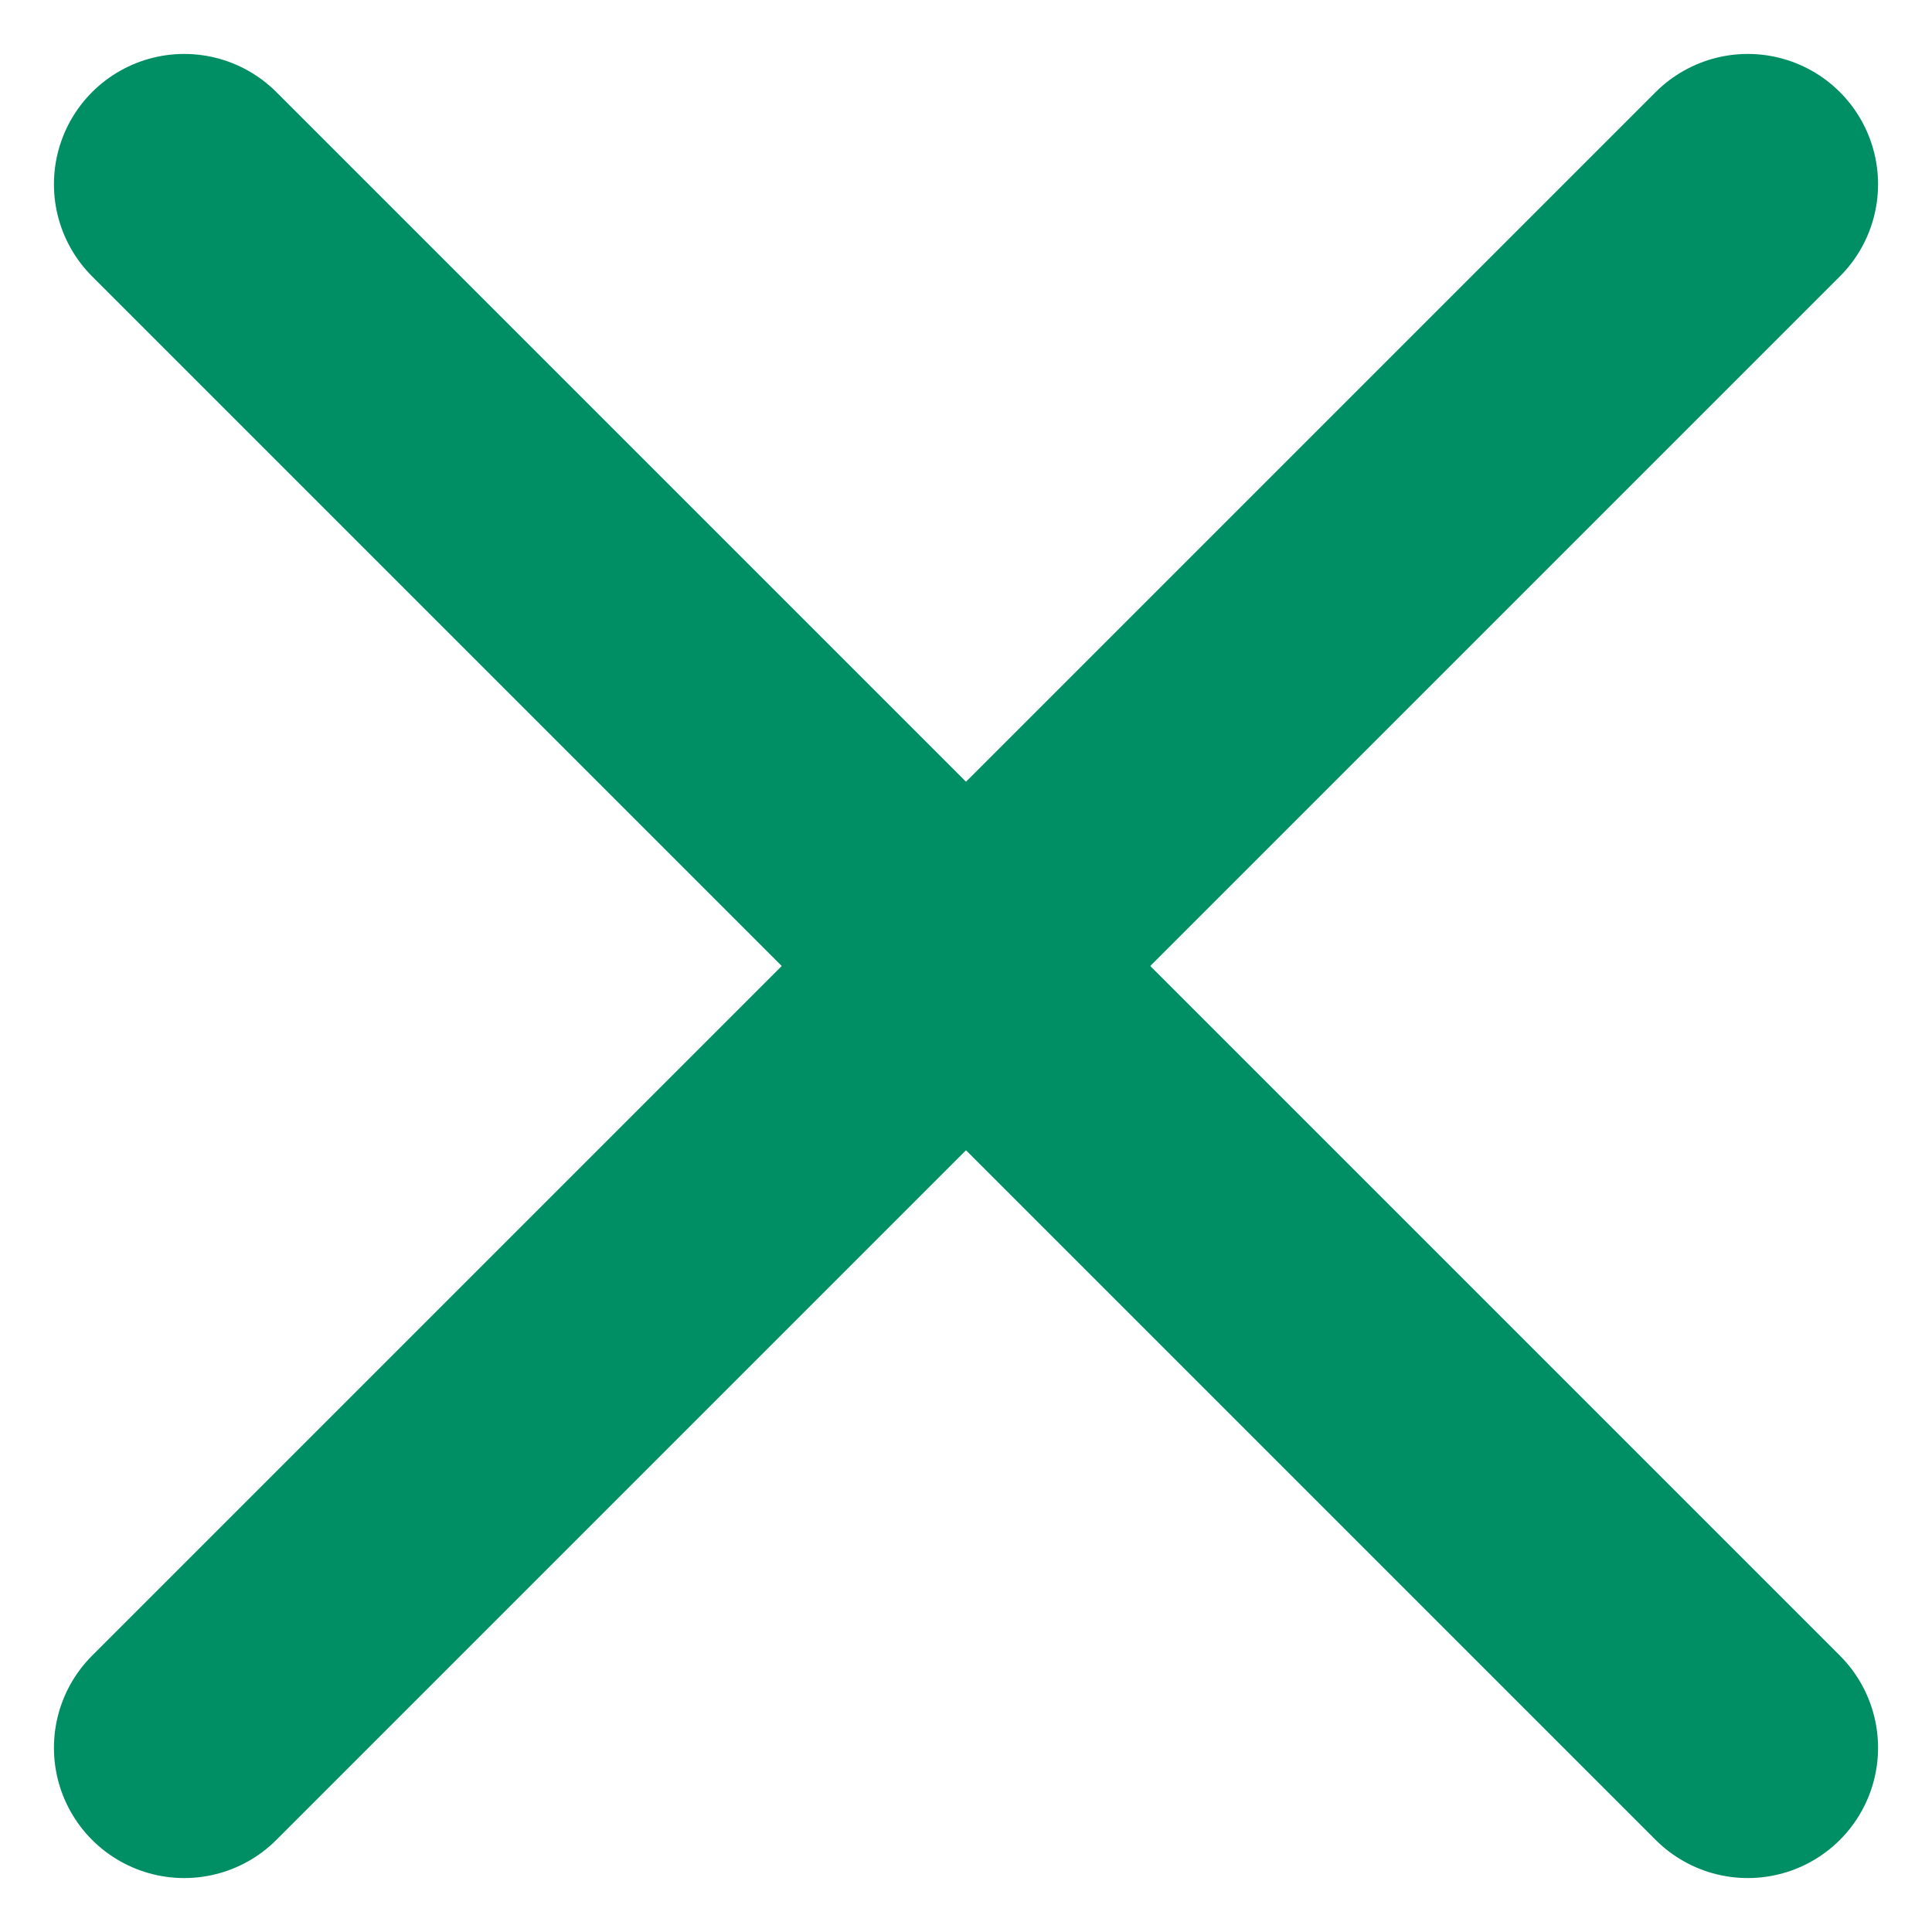 <svg xmlns="http://www.w3.org/2000/svg" width="14.828" height="14.828" viewBox="0 0 14.828 14.828">
    <defs>
        <style>
            .cls-1{fill:none;stroke:#008e65;stroke-linecap:round;stroke-linejoin:round;stroke-width:2px}
        </style>
    </defs>
    <g id="x" transform="translate(1.414 1.414)">
        <path id="Line_19" d="M12 0L0 12" class="cls-1" data-name="Line 19"/>
        <path id="Line_20" d="M0 0L12 12" class="cls-1" data-name="Line 20"/>
    </g>
</svg>
